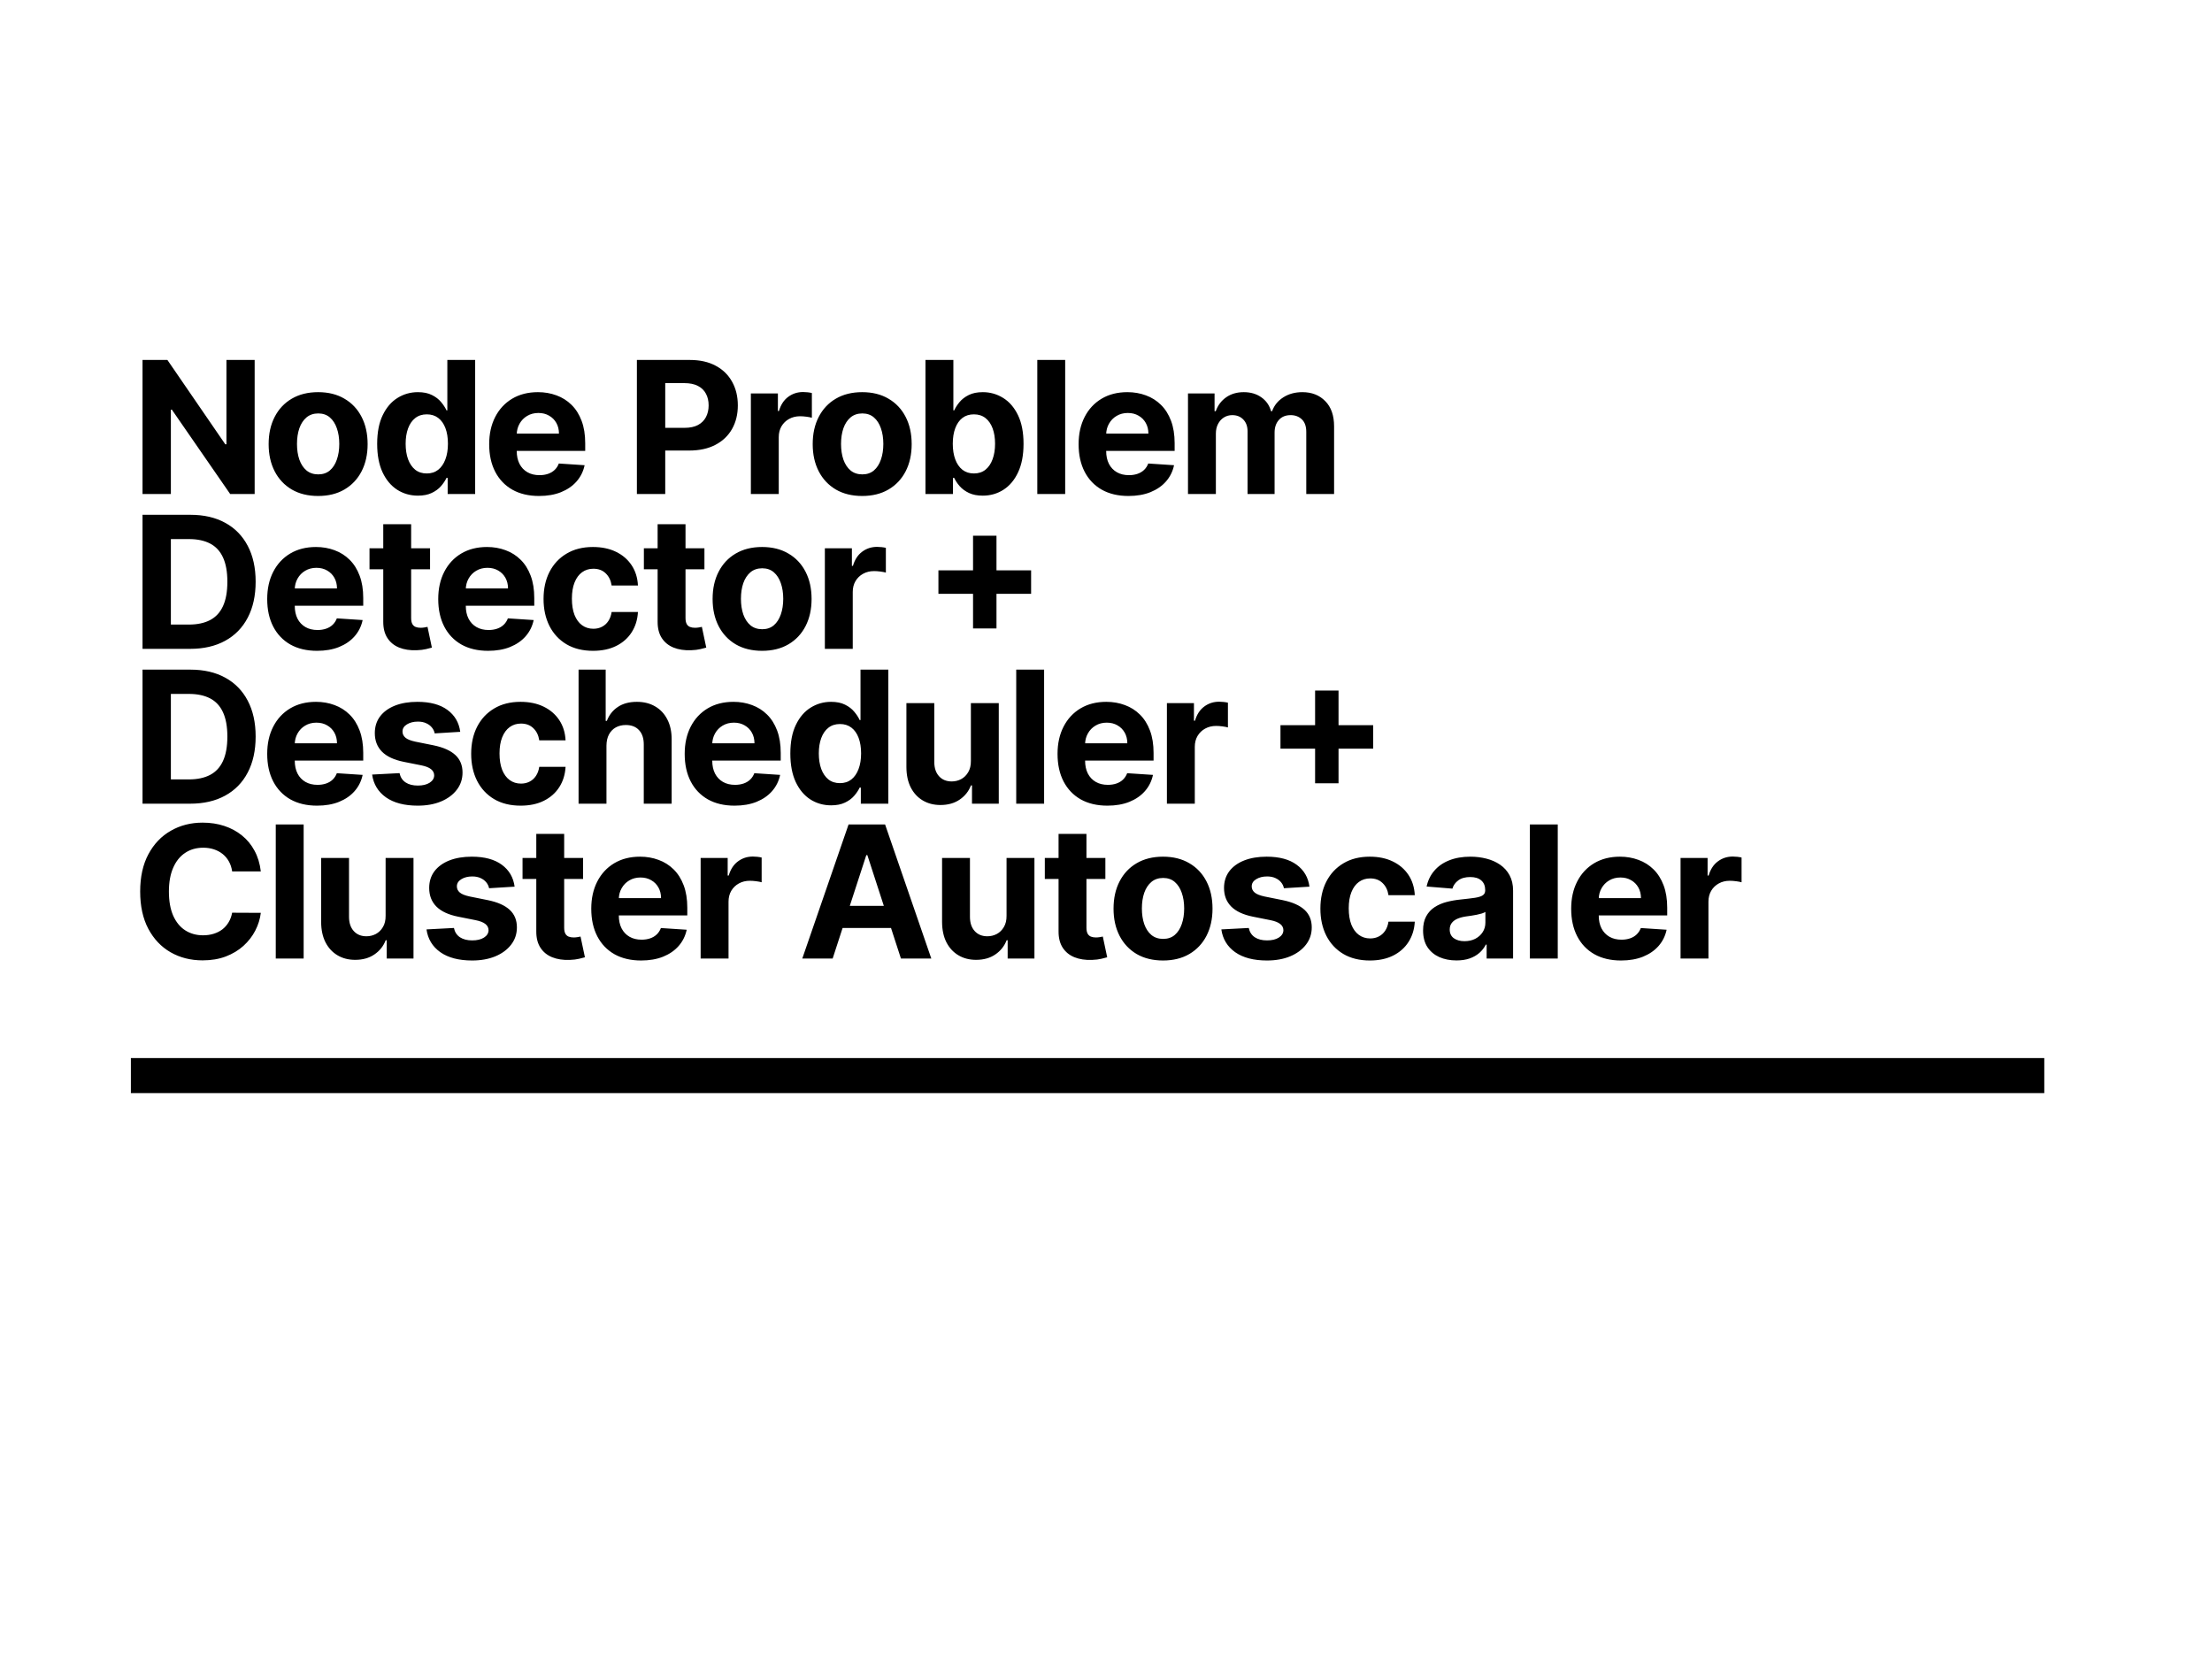 <svg width="1200" height="900" viewBox="0 0 1200 900" fill="none" xmlns="http://www.w3.org/2000/svg">
<rect width="1200" height="900" fill="white"/>
<path d="M138.152 195.273V268H124.871L93.23 222.226H92.697V268H77.321V195.273H90.815L122.207 241.011H122.847V195.273H138.152ZM172.585 269.065C167.069 269.065 162.299 267.893 158.274 265.55C154.273 263.182 151.184 259.892 149.006 255.678C146.828 251.44 145.739 246.527 145.739 240.94C145.739 235.306 146.828 230.382 149.006 226.168C151.184 221.93 154.273 218.639 158.274 216.295C162.299 213.928 167.069 212.744 172.585 212.744C178.101 212.744 182.86 213.928 186.861 216.295C190.886 218.639 193.987 221.93 196.165 226.168C198.343 230.382 199.432 235.306 199.432 240.94C199.432 246.527 198.343 251.44 196.165 255.678C193.987 259.892 190.886 263.182 186.861 265.55C182.86 267.893 178.101 269.065 172.585 269.065ZM172.656 257.347C175.166 257.347 177.261 256.636 178.942 255.216C180.623 253.772 181.889 251.807 182.742 249.321C183.618 246.835 184.056 244.006 184.056 240.834C184.056 237.661 183.618 234.832 182.742 232.347C181.889 229.861 180.623 227.896 178.942 226.452C177.261 225.008 175.166 224.286 172.656 224.286C170.123 224.286 167.993 225.008 166.264 226.452C164.56 227.896 163.27 229.861 162.394 232.347C161.541 234.832 161.115 237.661 161.115 240.834C161.115 244.006 161.541 246.835 162.394 249.321C163.27 251.807 164.56 253.772 166.264 255.216C167.993 256.636 170.123 257.347 172.656 257.347ZM226.736 268.888C222.594 268.888 218.841 267.822 215.479 265.692C212.141 263.537 209.49 260.377 207.525 256.21C205.584 252.02 204.613 246.883 204.613 240.798C204.613 234.548 205.619 229.352 207.631 225.209C209.644 221.042 212.319 217.929 215.657 215.869C219.019 213.786 222.7 212.744 226.701 212.744C229.755 212.744 232.3 213.265 234.336 214.307C236.396 215.325 238.053 216.603 239.308 218.142C240.586 219.657 241.557 221.149 242.219 222.616H242.681V195.273H257.773V268H242.859V259.264H242.219C241.509 260.779 240.503 262.283 239.201 263.774C237.923 265.242 236.254 266.461 234.194 267.432C232.158 268.402 229.672 268.888 226.736 268.888ZM231.531 256.849C233.969 256.849 236.029 256.187 237.71 254.861C239.414 253.511 240.716 251.629 241.616 249.214C242.539 246.8 243.001 243.971 243.001 240.727C243.001 237.484 242.551 234.667 241.651 232.276C240.752 229.884 239.45 228.038 237.745 226.736C236.04 225.434 233.969 224.783 231.531 224.783C229.045 224.783 226.95 225.457 225.245 226.807C223.54 228.156 222.25 230.027 221.374 232.418C220.498 234.809 220.06 237.579 220.06 240.727C220.06 243.9 220.498 246.705 221.374 249.143C222.274 251.558 223.564 253.452 225.245 254.825C226.95 256.175 229.045 256.849 231.531 256.849ZM292.438 269.065C286.827 269.065 281.997 267.929 277.949 265.656C273.924 263.36 270.823 260.116 268.645 255.926C266.467 251.712 265.378 246.729 265.378 240.976C265.378 235.365 266.467 230.441 268.645 226.203C270.823 221.965 273.889 218.663 277.842 216.295C281.82 213.928 286.484 212.744 291.834 212.744C295.432 212.744 298.782 213.324 301.884 214.484C305.009 215.621 307.731 217.337 310.051 219.634C312.395 221.93 314.218 224.818 315.52 228.298C316.822 231.755 317.473 235.803 317.473 240.443V244.598H271.415V235.223H303.233C303.233 233.045 302.76 231.116 301.813 229.435C300.866 227.754 299.552 226.44 297.871 225.493C296.214 224.522 294.284 224.037 292.083 224.037C289.786 224.037 287.75 224.57 285.975 225.635C284.223 226.677 282.85 228.085 281.855 229.861C280.861 231.613 280.352 233.566 280.328 235.72V244.634C280.328 247.332 280.825 249.664 281.82 251.629C282.838 253.594 284.27 255.109 286.117 256.175C287.963 257.24 290.153 257.773 292.686 257.773C294.367 257.773 295.906 257.536 297.303 257.062C298.699 256.589 299.895 255.879 300.889 254.932C301.884 253.985 302.641 252.825 303.162 251.452L317.154 252.375C316.443 255.737 314.987 258.672 312.786 261.182C310.608 263.668 307.79 265.609 304.334 267.006C300.901 268.379 296.936 269.065 292.438 269.065ZM345.511 268V195.273H374.204C379.72 195.273 384.419 196.326 388.302 198.433C392.185 200.517 395.144 203.417 397.18 207.134C399.239 210.827 400.269 215.088 400.269 219.918C400.269 224.747 399.228 229.009 397.144 232.702C395.061 236.395 392.043 239.271 388.089 241.331C384.159 243.391 379.4 244.42 373.813 244.42H355.525V232.098H371.328C374.287 232.098 376.725 231.589 378.643 230.571C380.584 229.529 382.028 228.097 382.975 226.274C383.946 224.428 384.431 222.309 384.431 219.918C384.431 217.503 383.946 215.396 382.975 213.597C382.028 211.774 380.584 210.365 378.643 209.371C376.702 208.353 374.239 207.844 371.257 207.844H360.887V268H345.511ZM407.341 268V213.455H422.007V222.972H422.576C423.57 219.586 425.239 217.029 427.583 215.301C429.926 213.549 432.625 212.673 435.679 212.673C436.437 212.673 437.254 212.721 438.13 212.815C439.006 212.91 439.775 213.04 440.438 213.206V226.629C439.728 226.416 438.745 226.227 437.49 226.061C436.236 225.895 435.087 225.812 434.046 225.812C431.82 225.812 429.832 226.298 428.08 227.268C426.352 228.215 424.979 229.541 423.961 231.246C422.966 232.95 422.469 234.915 422.469 237.141V268H407.341ZM467.733 269.065C462.217 269.065 457.447 267.893 453.422 265.55C449.421 263.182 446.332 259.892 444.154 255.678C441.976 251.44 440.887 246.527 440.887 240.94C440.887 235.306 441.976 230.382 444.154 226.168C446.332 221.93 449.421 218.639 453.422 216.295C457.447 213.928 462.217 212.744 467.733 212.744C473.25 212.744 478.008 213.928 482.009 216.295C486.034 218.639 489.135 221.93 491.313 226.168C493.491 230.382 494.58 235.306 494.58 240.94C494.58 246.527 493.491 251.44 491.313 255.678C489.135 259.892 486.034 263.182 482.009 265.55C478.008 267.893 473.25 269.065 467.733 269.065ZM467.804 257.347C470.314 257.347 472.409 256.636 474.09 255.216C475.771 253.772 477.037 251.807 477.89 249.321C478.766 246.835 479.204 244.006 479.204 240.834C479.204 237.661 478.766 234.832 477.89 232.347C477.037 229.861 475.771 227.896 474.09 226.452C472.409 225.008 470.314 224.286 467.804 224.286C465.271 224.286 463.141 225.008 461.412 226.452C459.708 227.896 458.418 229.861 457.542 232.347C456.689 234.832 456.263 237.661 456.263 240.834C456.263 244.006 456.689 246.835 457.542 249.321C458.418 251.807 459.708 253.772 461.412 255.216C463.141 256.636 465.271 257.347 467.804 257.347ZM502.069 268V195.273H517.197V222.616H517.659C518.322 221.149 519.28 219.657 520.535 218.142C521.813 216.603 523.471 215.325 525.507 214.307C527.566 213.265 530.123 212.744 533.177 212.744C537.154 212.744 540.824 213.786 544.186 215.869C547.547 217.929 550.234 221.042 552.247 225.209C554.259 229.352 555.265 234.548 555.265 240.798C555.265 246.883 554.283 252.02 552.318 256.21C550.376 260.377 547.725 263.537 544.363 265.692C541.025 267.822 537.285 268.888 533.142 268.888C530.206 268.888 527.708 268.402 525.649 267.432C523.613 266.461 521.944 265.242 520.642 263.774C519.34 262.283 518.345 260.779 517.659 259.264H516.984V268H502.069ZM516.877 240.727C516.877 243.971 517.327 246.8 518.227 249.214C519.126 251.629 520.429 253.511 522.133 254.861C523.838 256.187 525.909 256.849 528.348 256.849C530.81 256.849 532.893 256.175 534.598 254.825C536.302 253.452 537.592 251.558 538.468 249.143C539.368 246.705 539.818 243.9 539.818 240.727C539.818 237.579 539.38 234.809 538.504 232.418C537.628 230.027 536.338 228.156 534.633 226.807C532.929 225.457 530.833 224.783 528.348 224.783C525.885 224.783 523.802 225.434 522.098 226.736C520.417 228.038 519.126 229.884 518.227 232.276C517.327 234.667 516.877 237.484 516.877 240.727ZM577.856 195.273V268H562.728V195.273H577.856ZM612.2 269.065C606.589 269.065 601.76 267.929 597.712 265.656C593.687 263.36 590.586 260.116 588.408 255.926C586.23 251.712 585.141 246.729 585.141 240.976C585.141 235.365 586.23 230.441 588.408 226.203C590.586 221.965 593.651 218.663 597.605 216.295C601.582 213.928 606.246 212.744 611.596 212.744C615.195 212.744 618.545 213.324 621.646 214.484C624.771 215.621 627.494 217.337 629.814 219.634C632.158 221.93 633.98 224.818 635.283 228.298C636.585 231.755 637.236 235.803 637.236 240.443V244.598H591.177V235.223H622.996C622.996 233.045 622.522 231.116 621.575 229.435C620.628 227.754 619.314 226.44 617.633 225.493C615.976 224.522 614.047 224.037 611.845 224.037C609.549 224.037 607.513 224.57 605.737 225.635C603.985 226.677 602.612 228.085 601.618 229.861C600.623 231.613 600.114 233.566 600.091 235.72V244.634C600.091 247.332 600.588 249.664 601.582 251.629C602.6 253.594 604.033 255.109 605.879 256.175C607.726 257.24 609.916 257.773 612.449 257.773C614.13 257.773 615.668 257.536 617.065 257.062C618.462 256.589 619.658 255.879 620.652 254.932C621.646 253.985 622.404 252.825 622.925 251.452L636.916 252.375C636.206 255.737 634.75 258.672 632.548 261.182C630.37 263.668 627.553 265.609 624.096 267.006C620.664 268.379 616.698 269.065 612.2 269.065ZM644.476 268V213.455H658.894V223.078H659.533C660.669 219.882 662.563 217.361 665.215 215.514C667.866 213.668 671.039 212.744 674.732 212.744C678.472 212.744 681.657 213.679 684.285 215.55C686.912 217.396 688.664 219.906 689.54 223.078H690.108C691.221 219.953 693.233 217.455 696.145 215.585C699.081 213.691 702.549 212.744 706.55 212.744C711.64 212.744 715.771 214.366 718.944 217.609C722.14 220.829 723.738 225.398 723.738 231.317V268H708.645V234.3C708.645 231.269 707.84 228.997 706.231 227.482C704.621 225.966 702.608 225.209 700.194 225.209C697.447 225.209 695.305 226.085 693.766 227.837C692.227 229.565 691.458 231.849 691.458 234.69V268H676.792V233.98C676.792 231.305 676.022 229.174 674.483 227.588C672.968 226.002 670.968 225.209 668.482 225.209C666.801 225.209 665.286 225.635 663.936 226.487C662.611 227.316 661.557 228.488 660.776 230.003C659.995 231.494 659.604 233.246 659.604 235.259V268H644.476ZM103.102 352H77.321V279.273H103.315C110.631 279.273 116.928 280.729 122.207 283.641C127.487 286.529 131.547 290.684 134.388 296.105C137.252 301.527 138.685 308.013 138.685 315.565C138.685 323.141 137.252 329.652 134.388 335.097C131.547 340.542 127.463 344.72 122.136 347.632C116.833 350.544 110.489 352 103.102 352ZM92.697 338.825H102.463C107.009 338.825 110.832 338.02 113.933 336.411C117.058 334.777 119.402 332.256 120.964 328.847C122.551 325.414 123.344 320.987 123.344 315.565C123.344 310.191 122.551 305.8 120.964 302.391C119.402 298.982 117.07 296.472 113.969 294.862C110.867 293.252 107.044 292.447 102.499 292.447H92.697V338.825ZM172.017 353.065C166.406 353.065 161.577 351.929 157.529 349.656C153.504 347.36 150.403 344.116 148.225 339.926C146.047 335.712 144.958 330.729 144.958 324.976C144.958 319.365 146.047 314.441 148.225 310.203C150.403 305.965 153.468 302.663 157.422 300.295C161.399 297.928 166.063 296.744 171.414 296.744C175.012 296.744 178.362 297.324 181.463 298.484C184.588 299.621 187.311 301.337 189.631 303.634C191.975 305.93 193.798 308.818 195.1 312.298C196.402 315.755 197.053 319.803 197.053 324.443V328.598H150.994V319.223H182.813C182.813 317.045 182.339 315.116 181.392 313.435C180.445 311.754 179.131 310.44 177.45 309.493C175.793 308.522 173.864 308.037 171.662 308.037C169.366 308.037 167.33 308.57 165.554 309.635C163.802 310.677 162.429 312.085 161.435 313.861C160.441 315.613 159.932 317.566 159.908 319.72V328.634C159.908 331.332 160.405 333.664 161.399 335.629C162.417 337.594 163.85 339.109 165.696 340.175C167.543 341.24 169.733 341.773 172.266 341.773C173.947 341.773 175.485 341.536 176.882 341.062C178.279 340.589 179.475 339.879 180.469 338.932C181.463 337.985 182.221 336.825 182.742 335.452L196.733 336.375C196.023 339.737 194.567 342.672 192.365 345.182C190.187 347.668 187.37 349.609 183.914 351.006C180.481 352.379 176.515 353.065 172.017 353.065ZM233.306 297.455V308.818H200.458V297.455H233.306ZM207.915 284.386H223.043V335.239C223.043 336.635 223.256 337.724 223.683 338.506C224.109 339.263 224.7 339.796 225.458 340.104C226.239 340.411 227.139 340.565 228.157 340.565C228.867 340.565 229.577 340.506 230.288 340.388C230.998 340.246 231.542 340.139 231.921 340.068L234.3 351.325C233.543 351.562 232.477 351.834 231.104 352.142C229.731 352.473 228.062 352.675 226.097 352.746C222.451 352.888 219.255 352.402 216.509 351.29C213.787 350.177 211.668 348.449 210.153 346.105C208.638 343.761 207.892 340.802 207.915 337.227V284.386ZM264.801 353.065C259.19 353.065 254.361 351.929 250.312 349.656C246.288 347.36 243.186 344.116 241.008 339.926C238.83 335.712 237.741 330.729 237.741 324.976C237.741 319.365 238.83 314.441 241.008 310.203C243.186 305.965 246.252 302.663 250.206 300.295C254.183 297.928 258.847 296.744 264.197 296.744C267.796 296.744 271.146 297.324 274.247 298.484C277.372 299.621 280.094 301.337 282.415 303.634C284.758 305.93 286.581 308.818 287.883 312.298C289.185 315.755 289.836 319.803 289.836 324.443V328.598H243.778V319.223H275.596C275.596 317.045 275.123 315.116 274.176 313.435C273.229 311.754 271.915 310.44 270.234 309.493C268.577 308.522 266.648 308.037 264.446 308.037C262.149 308.037 260.113 308.57 258.338 309.635C256.586 310.677 255.213 312.085 254.219 313.861C253.224 315.613 252.715 317.566 252.692 319.72V328.634C252.692 331.332 253.189 333.664 254.183 335.629C255.201 337.594 256.633 339.109 258.48 340.175C260.327 341.24 262.516 341.773 265.05 341.773C266.73 341.773 268.269 341.536 269.666 341.062C271.063 340.589 272.258 339.879 273.253 338.932C274.247 337.985 275.005 336.825 275.525 335.452L289.517 336.375C288.807 339.737 287.351 342.672 285.149 345.182C282.971 347.668 280.154 349.609 276.697 351.006C273.264 352.379 269.299 353.065 264.801 353.065ZM321.722 353.065C316.135 353.065 311.329 351.882 307.304 349.514C303.303 347.123 300.226 343.809 298.071 339.571C295.941 335.333 294.875 330.456 294.875 324.94C294.875 319.353 295.952 314.453 298.107 310.239C300.285 306.001 303.374 302.698 307.375 300.331C311.376 297.94 316.135 296.744 321.651 296.744C326.409 296.744 330.576 297.608 334.151 299.337C337.726 301.065 340.555 303.491 342.638 306.616C344.721 309.741 345.87 313.411 346.083 317.625H331.807C331.405 314.902 330.339 312.713 328.611 311.055C326.907 309.375 324.669 308.534 321.899 308.534C319.556 308.534 317.508 309.173 315.756 310.452C314.028 311.706 312.678 313.541 311.708 315.956C310.737 318.371 310.252 321.295 310.252 324.727C310.252 328.207 310.725 331.167 311.672 333.605C312.643 336.044 314.004 337.902 315.756 339.18C317.508 340.459 319.556 341.098 321.899 341.098C323.628 341.098 325.178 340.743 326.551 340.033C327.948 339.322 329.096 338.293 329.996 336.943C330.919 335.57 331.523 333.925 331.807 332.007H346.083C345.846 336.174 344.71 339.843 342.674 343.016C340.661 346.164 337.88 348.626 334.328 350.402C330.777 352.178 326.575 353.065 321.722 353.065ZM382.15 297.455V308.818H349.302V297.455H382.15ZM356.759 284.386H371.887V335.239C371.887 336.635 372.1 337.724 372.526 338.506C372.952 339.263 373.544 339.796 374.302 340.104C375.083 340.411 375.982 340.565 377 340.565C377.711 340.565 378.421 340.506 379.131 340.388C379.841 340.246 380.386 340.139 380.765 340.068L383.144 351.325C382.386 351.562 381.321 351.834 379.948 352.142C378.575 352.473 376.906 352.675 374.941 352.746C371.295 352.888 368.099 352.402 365.353 351.29C362.63 350.177 360.511 348.449 358.996 346.105C357.481 343.761 356.735 340.802 356.759 337.227V284.386ZM413.431 353.065C407.915 353.065 403.145 351.893 399.12 349.55C395.119 347.182 392.03 343.892 389.852 339.678C387.674 335.44 386.585 330.527 386.585 324.94C386.585 319.306 387.674 314.382 389.852 310.168C392.03 305.93 395.119 302.639 399.12 300.295C403.145 297.928 407.915 296.744 413.431 296.744C418.948 296.744 423.706 297.928 427.707 300.295C431.732 302.639 434.833 305.93 437.011 310.168C439.189 314.382 440.278 319.306 440.278 324.94C440.278 330.527 439.189 335.44 437.011 339.678C434.833 343.892 431.732 347.182 427.707 349.55C423.706 351.893 418.948 353.065 413.431 353.065ZM413.502 341.347C416.012 341.347 418.107 340.636 419.788 339.216C421.469 337.772 422.735 335.807 423.588 333.321C424.464 330.835 424.902 328.006 424.902 324.834C424.902 321.661 424.464 318.832 423.588 316.347C422.735 313.861 421.469 311.896 419.788 310.452C418.107 309.008 416.012 308.286 413.502 308.286C410.969 308.286 408.839 309.008 407.11 310.452C405.406 311.896 404.116 313.861 403.24 316.347C402.387 318.832 401.961 321.661 401.961 324.834C401.961 328.006 402.387 330.835 403.24 333.321C404.116 335.807 405.406 337.772 407.11 339.216C408.839 340.636 410.969 341.347 413.502 341.347ZM447.483 352V297.455H462.149V306.972H462.717C463.712 303.586 465.381 301.029 467.725 299.301C470.068 297.549 472.767 296.673 475.821 296.673C476.579 296.673 477.395 296.721 478.271 296.815C479.147 296.91 479.917 297.04 480.58 297.206V310.629C479.869 310.416 478.887 310.227 477.632 310.061C476.377 309.895 475.229 309.812 474.188 309.812C471.962 309.812 469.974 310.298 468.222 311.268C466.493 312.215 465.12 313.541 464.102 315.246C463.108 316.95 462.611 318.915 462.611 321.141V352H447.483ZM527.873 340.92V290.636H540.586V340.92H527.873ZM509.088 322.135V309.422H559.372V322.135H509.088ZM103.102 436H77.321V363.273H103.315C110.631 363.273 116.928 364.729 122.207 367.641C127.487 370.529 131.547 374.684 134.388 380.105C137.252 385.527 138.685 392.013 138.685 399.565C138.685 407.141 137.252 413.652 134.388 419.097C131.547 424.542 127.463 428.72 122.136 431.632C116.833 434.544 110.489 436 103.102 436ZM92.697 422.825H102.463C107.009 422.825 110.832 422.02 113.933 420.411C117.058 418.777 119.402 416.256 120.964 412.847C122.551 409.414 123.344 404.987 123.344 399.565C123.344 394.191 122.551 389.8 120.964 386.391C119.402 382.982 117.07 380.472 113.969 378.862C110.867 377.252 107.044 376.447 102.499 376.447H92.697V422.825ZM172.017 437.065C166.406 437.065 161.577 435.929 157.529 433.656C153.504 431.36 150.403 428.116 148.225 423.926C146.047 419.712 144.958 414.729 144.958 408.976C144.958 403.365 146.047 398.441 148.225 394.203C150.403 389.965 153.468 386.663 157.422 384.295C161.399 381.928 166.063 380.744 171.414 380.744C175.012 380.744 178.362 381.324 181.463 382.484C184.588 383.621 187.311 385.337 189.631 387.634C191.975 389.93 193.798 392.818 195.1 396.298C196.402 399.755 197.053 403.803 197.053 408.443V412.598H150.994V403.223H182.813C182.813 401.045 182.339 399.116 181.392 397.435C180.445 395.754 179.131 394.44 177.45 393.493C175.793 392.522 173.864 392.037 171.662 392.037C169.366 392.037 167.33 392.57 165.554 393.635C163.802 394.677 162.429 396.085 161.435 397.861C160.441 399.613 159.932 401.566 159.908 403.72V412.634C159.908 415.332 160.405 417.664 161.399 419.629C162.417 421.594 163.85 423.109 165.696 424.175C167.543 425.24 169.733 425.773 172.266 425.773C173.947 425.773 175.485 425.536 176.882 425.062C178.279 424.589 179.475 423.879 180.469 422.932C181.463 421.985 182.221 420.825 182.742 419.452L196.733 420.375C196.023 423.737 194.567 426.672 192.365 429.182C190.187 431.668 187.37 433.609 183.914 435.006C180.481 436.379 176.515 437.065 172.017 437.065ZM249.677 397.009L235.827 397.861C235.591 396.677 235.082 395.612 234.3 394.665C233.519 393.694 232.489 392.925 231.211 392.357C229.956 391.765 228.453 391.469 226.701 391.469C224.357 391.469 222.38 391.966 220.771 392.96C219.161 393.931 218.356 395.233 218.356 396.866C218.356 398.169 218.877 399.269 219.918 400.169C220.96 401.069 222.747 401.791 225.281 402.335L235.153 404.324C240.456 405.413 244.409 407.165 247.013 409.58C249.618 411.994 250.92 415.167 250.92 419.097C250.92 422.671 249.866 425.808 247.759 428.507C245.676 431.206 242.811 433.313 239.165 434.828C235.543 436.32 231.365 437.065 226.63 437.065C219.409 437.065 213.656 435.562 209.371 432.555C205.11 429.525 202.612 425.406 201.879 420.197L216.758 419.416C217.208 421.618 218.297 423.299 220.025 424.459C221.753 425.595 223.967 426.163 226.665 426.163C229.317 426.163 231.448 425.654 233.058 424.636C234.691 423.595 235.52 422.257 235.543 420.624C235.52 419.25 234.94 418.126 233.803 417.25C232.667 416.35 230.915 415.664 228.548 415.19L219.102 413.308C213.775 412.243 209.809 410.396 207.205 407.768C204.625 405.141 203.334 401.791 203.334 397.719C203.334 394.215 204.281 391.196 206.175 388.663C208.093 386.13 210.78 384.177 214.236 382.804C217.717 381.431 221.789 380.744 226.452 380.744C233.342 380.744 238.763 382.2 242.717 385.112C246.694 388.024 249.014 391.99 249.677 397.009ZM282.459 437.065C276.872 437.065 272.066 435.882 268.041 433.514C264.04 431.123 260.963 427.809 258.808 423.571C256.678 419.333 255.612 414.456 255.612 408.94C255.612 403.353 256.69 398.453 258.844 394.239C261.022 390.001 264.111 386.698 268.112 384.331C272.113 381.94 276.872 380.744 282.388 380.744C287.146 380.744 291.313 381.608 294.888 383.337C298.463 385.065 301.292 387.491 303.375 390.616C305.458 393.741 306.607 397.411 306.82 401.625H292.544C292.142 398.902 291.076 396.713 289.348 395.055C287.644 393.375 285.406 392.534 282.637 392.534C280.293 392.534 278.245 393.173 276.493 394.452C274.765 395.706 273.415 397.541 272.445 399.956C271.474 402.371 270.989 405.295 270.989 408.727C270.989 412.207 271.462 415.167 272.409 417.605C273.38 420.044 274.741 421.902 276.493 423.18C278.245 424.459 280.293 425.098 282.637 425.098C284.365 425.098 285.915 424.743 287.289 424.033C288.685 423.322 289.833 422.293 290.733 420.943C291.656 419.57 292.26 417.925 292.544 416.007H306.82C306.583 420.174 305.447 423.843 303.411 427.016C301.398 430.164 298.617 432.626 295.065 434.402C291.514 436.178 287.312 437.065 282.459 437.065ZM329.002 404.466V436H313.874V363.273H328.576V391.078H329.215C330.446 387.858 332.434 385.337 335.181 383.514C337.927 381.668 341.372 380.744 345.515 380.744C349.302 380.744 352.605 381.573 355.422 383.23C358.263 384.864 360.465 387.219 362.027 390.297C363.613 393.351 364.395 397.009 364.371 401.27V436H349.243V403.969C349.267 400.607 348.415 397.991 346.686 396.121C344.982 394.25 342.591 393.315 339.513 393.315C337.453 393.315 335.631 393.753 334.044 394.629C332.482 395.505 331.251 396.784 330.351 398.464C329.475 400.122 329.025 402.122 329.002 404.466ZM398.503 437.065C392.892 437.065 388.062 435.929 384.014 433.656C379.989 431.36 376.888 428.116 374.71 423.926C372.532 419.712 371.443 414.729 371.443 408.976C371.443 403.365 372.532 398.441 374.71 394.203C376.888 389.965 379.954 386.663 383.907 384.295C387.885 381.928 392.549 380.744 397.899 380.744C401.497 380.744 404.847 381.324 407.949 382.484C411.074 383.621 413.796 385.337 416.116 387.634C418.46 389.93 420.283 392.818 421.585 396.298C422.887 399.755 423.538 403.803 423.538 408.443V412.598H377.48V403.223H409.298C409.298 401.045 408.825 399.116 407.878 397.435C406.931 395.754 405.617 394.44 403.936 393.493C402.279 392.522 400.349 392.037 398.148 392.037C395.851 392.037 393.815 392.57 392.04 393.635C390.288 394.677 388.915 396.085 387.92 397.861C386.926 399.613 386.417 401.566 386.393 403.72V412.634C386.393 415.332 386.89 417.664 387.885 419.629C388.903 421.594 390.335 423.109 392.182 424.175C394.028 425.24 396.218 425.773 398.751 425.773C400.432 425.773 401.971 425.536 403.368 425.062C404.764 424.589 405.96 423.879 406.954 422.932C407.949 421.985 408.706 420.825 409.227 419.452L423.219 420.375C422.508 423.737 421.052 426.672 418.851 429.182C416.673 431.668 413.855 433.609 410.399 435.006C406.966 436.379 403.001 437.065 398.503 437.065ZM450.878 436.888C446.735 436.888 442.983 435.822 439.621 433.692C436.283 431.537 433.631 428.377 431.667 424.21C429.725 420.02 428.755 414.883 428.755 408.798C428.755 402.548 429.761 397.352 431.773 393.209C433.785 389.042 436.461 385.929 439.799 383.869C443.16 381.786 446.842 380.744 450.843 380.744C453.897 380.744 456.442 381.265 458.478 382.307C460.537 383.325 462.194 384.603 463.449 386.142C464.728 387.657 465.698 389.149 466.361 390.616H466.823V363.273H481.915V436H467V427.264H466.361C465.651 428.779 464.645 430.283 463.343 431.774C462.064 433.242 460.395 434.461 458.336 435.432C456.3 436.402 453.814 436.888 450.878 436.888ZM455.672 424.849C458.111 424.849 460.17 424.187 461.851 422.861C463.556 421.511 464.858 419.629 465.757 417.214C466.681 414.8 467.142 411.971 467.142 408.727C467.142 405.484 466.693 402.667 465.793 400.276C464.893 397.884 463.591 396.038 461.887 394.736C460.182 393.434 458.111 392.783 455.672 392.783C453.186 392.783 451.091 393.457 449.387 394.807C447.682 396.156 446.392 398.027 445.516 400.418C444.64 402.809 444.202 405.579 444.202 408.727C444.202 411.9 444.64 414.705 445.516 417.143C446.416 419.558 447.706 421.452 449.387 422.825C451.091 424.175 453.186 424.849 455.672 424.849ZM526.7 412.776V381.455H541.828V436H527.304V426.092H526.736C525.504 429.288 523.457 431.857 520.592 433.798C517.751 435.74 514.283 436.71 510.187 436.71C506.541 436.71 503.334 435.882 500.564 434.224C497.794 432.567 495.628 430.212 494.065 427.158C492.526 424.104 491.745 420.446 491.721 416.185V381.455H506.849V413.486C506.873 416.705 507.737 419.25 509.442 421.121C511.146 422.991 513.431 423.926 516.295 423.926C518.118 423.926 519.823 423.512 521.409 422.683C522.995 421.831 524.273 420.576 525.244 418.919C526.238 417.262 526.724 415.214 526.7 412.776ZM566.425 363.273V436H551.297V363.273H566.425ZM600.769 437.065C595.158 437.065 590.329 435.929 586.281 433.656C582.256 431.36 579.155 428.116 576.977 423.926C574.799 419.712 573.71 414.729 573.71 408.976C573.71 403.365 574.799 398.441 576.977 394.203C579.155 389.965 582.221 386.663 586.174 384.295C590.151 381.928 594.815 380.744 600.166 380.744C603.764 380.744 607.114 381.324 610.215 382.484C613.34 383.621 616.063 385.337 618.383 387.634C620.727 389.93 622.55 392.818 623.852 396.298C625.154 399.755 625.805 403.803 625.805 408.443V412.598H579.747V403.223H611.565C611.565 401.045 611.091 399.116 610.144 397.435C609.197 395.754 607.883 394.44 606.203 393.493C604.545 392.522 602.616 392.037 600.414 392.037C598.118 392.037 596.082 392.57 594.306 393.635C592.554 394.677 591.181 396.085 590.187 397.861C589.193 399.613 588.684 401.566 588.66 403.72V412.634C588.66 415.332 589.157 417.664 590.151 419.629C591.169 421.594 592.602 423.109 594.448 424.175C596.295 425.24 598.485 425.773 601.018 425.773C602.699 425.773 604.238 425.536 605.634 425.062C607.031 424.589 608.227 423.879 609.221 422.932C610.215 421.985 610.973 420.825 611.494 419.452L625.485 420.375C624.775 423.737 623.319 426.672 621.117 429.182C618.939 431.668 616.122 433.609 612.666 435.006C609.233 436.379 605.267 437.065 600.769 437.065ZM633.045 436V381.455H647.712V390.972H648.28C649.274 387.586 650.943 385.029 653.287 383.301C655.631 381.549 658.329 380.673 661.383 380.673C662.141 380.673 662.958 380.721 663.834 380.815C664.71 380.91 665.479 381.04 666.142 381.206V394.629C665.432 394.416 664.449 394.227 663.195 394.061C661.94 393.895 660.792 393.812 659.75 393.812C657.525 393.812 655.536 394.298 653.784 395.268C652.056 396.215 650.683 397.541 649.665 399.246C648.67 400.95 648.173 402.915 648.173 405.141V436H633.045ZM713.436 424.92V374.636H726.149V424.92H713.436ZM694.65 406.135V393.422H744.934V406.135H694.65ZM141.49 472.734H125.936C125.652 470.722 125.072 468.935 124.196 467.372C123.32 465.786 122.196 464.437 120.822 463.324C119.449 462.211 117.863 461.359 116.064 460.767C114.288 460.175 112.359 459.879 110.276 459.879C106.511 459.879 103.232 460.814 100.439 462.685C97.645 464.531 95.479 467.23 93.94 470.781C92.401 474.309 91.632 478.594 91.632 483.636C91.632 488.821 92.401 493.177 93.94 496.705C95.503 500.232 97.681 502.895 100.474 504.695C103.268 506.494 106.5 507.393 110.169 507.393C112.229 507.393 114.134 507.121 115.886 506.577C117.662 506.032 119.236 505.239 120.609 504.197C121.982 503.132 123.119 501.842 124.018 500.327C124.942 498.812 125.581 497.083 125.936 495.142L141.49 495.213C141.088 498.551 140.081 501.771 138.472 504.872C136.885 507.95 134.743 510.708 132.044 513.146C129.369 515.561 126.173 517.479 122.456 518.899C118.763 520.296 114.584 520.994 109.92 520.994C103.434 520.994 97.633 519.527 92.52 516.591C87.43 513.655 83.405 509.406 80.446 503.842C77.51 498.279 76.043 491.544 76.043 483.636C76.043 475.705 77.534 468.958 80.517 463.395C83.5 457.831 87.548 453.594 92.662 450.682C97.776 447.746 103.528 446.278 109.92 446.278C114.134 446.278 118.041 446.87 121.639 448.054C125.261 449.238 128.469 450.966 131.263 453.239C134.056 455.488 136.329 458.246 138.081 461.513C139.857 464.78 140.993 468.52 141.49 472.734ZM164.729 447.273V520H149.601V447.273H164.729ZM209.194 496.776V465.455H224.322V520H209.798V510.092H209.229C207.998 513.288 205.951 515.857 203.086 517.798C200.245 519.74 196.777 520.71 192.681 520.71C189.035 520.71 185.827 519.882 183.058 518.224C180.288 516.567 178.121 514.212 176.559 511.158C175.02 508.104 174.239 504.446 174.215 500.185V465.455H189.343V497.486C189.367 500.705 190.231 503.25 191.935 505.121C193.64 506.991 195.924 507.926 198.789 507.926C200.612 507.926 202.317 507.512 203.903 506.683C205.489 505.831 206.767 504.576 207.738 502.919C208.732 501.262 209.218 499.214 209.194 496.776ZM279.174 481.009L265.325 481.861C265.088 480.677 264.579 479.612 263.798 478.665C263.016 477.694 261.987 476.925 260.708 476.357C259.454 475.765 257.95 475.469 256.198 475.469C253.855 475.469 251.878 475.966 250.268 476.96C248.658 477.931 247.853 479.233 247.853 480.866C247.853 482.169 248.374 483.269 249.416 484.169C250.457 485.069 252.245 485.791 254.778 486.335L264.65 488.324C269.953 489.413 273.907 491.165 276.511 493.58C279.115 495.994 280.417 499.167 280.417 503.097C280.417 506.671 279.364 509.808 277.257 512.507C275.173 515.206 272.309 517.313 268.663 518.828C265.041 520.32 260.862 521.065 256.127 521.065C248.907 521.065 243.154 519.562 238.869 516.555C234.607 513.525 232.11 509.406 231.376 504.197L246.255 503.416C246.705 505.618 247.794 507.299 249.522 508.459C251.25 509.595 253.464 510.163 256.163 510.163C258.814 510.163 260.945 509.654 262.555 508.636C264.188 507.595 265.017 506.257 265.041 504.624C265.017 503.25 264.437 502.126 263.301 501.25C262.164 500.35 260.412 499.664 258.045 499.19L248.599 497.308C243.272 496.243 239.307 494.396 236.703 491.768C234.122 489.141 232.832 485.791 232.832 481.719C232.832 478.215 233.779 475.196 235.673 472.663C237.59 470.13 240.277 468.177 243.734 466.804C247.214 465.431 251.286 464.744 255.95 464.744C262.839 464.744 268.26 466.2 272.214 469.112C276.191 472.024 278.511 475.99 279.174 481.009ZM316.324 465.455V476.818H283.476V465.455H316.324ZM290.934 452.386H306.061V503.239C306.061 504.635 306.274 505.724 306.701 506.506C307.127 507.263 307.719 507.796 308.476 508.104C309.257 508.411 310.157 508.565 311.175 508.565C311.885 508.565 312.595 508.506 313.306 508.388C314.016 508.246 314.56 508.139 314.939 508.068L317.318 519.325C316.561 519.562 315.496 519.834 314.122 520.142C312.749 520.473 311.08 520.675 309.115 520.746C305.47 520.888 302.274 520.402 299.527 519.29C296.805 518.177 294.686 516.449 293.171 514.105C291.656 511.761 290.91 508.802 290.934 505.227V452.386ZM347.819 521.065C342.208 521.065 337.379 519.929 333.33 517.656C329.306 515.36 326.204 512.116 324.026 507.926C321.848 503.712 320.759 498.729 320.759 492.976C320.759 487.365 321.848 482.441 324.026 478.203C326.204 473.965 329.27 470.663 333.224 468.295C337.201 465.928 341.865 464.744 347.215 464.744C350.814 464.744 354.164 465.324 357.265 466.484C360.39 467.621 363.113 469.337 365.433 471.634C367.776 473.93 369.599 476.818 370.901 480.298C372.203 483.755 372.855 487.803 372.855 492.443V496.598H326.796V487.223H358.614C358.614 485.045 358.141 483.116 357.194 481.435C356.247 479.754 354.933 478.44 353.252 477.493C351.595 476.522 349.666 476.037 347.464 476.037C345.168 476.037 343.132 476.57 341.356 477.635C339.604 478.677 338.231 480.085 337.237 481.861C336.242 483.613 335.733 485.566 335.71 487.72V496.634C335.71 499.332 336.207 501.664 337.201 503.629C338.219 505.594 339.651 507.109 341.498 508.175C343.345 509.24 345.534 509.773 348.068 509.773C349.748 509.773 351.287 509.536 352.684 509.062C354.081 508.589 355.276 507.879 356.271 506.932C357.265 505.985 358.023 504.825 358.543 503.452L372.535 504.375C371.825 507.737 370.369 510.672 368.167 513.182C365.989 515.668 363.172 517.609 359.715 519.006C356.283 520.379 352.317 521.065 347.819 521.065ZM380.095 520V465.455H394.761V474.972H395.33C396.324 471.586 397.993 469.029 400.337 467.301C402.68 465.549 405.379 464.673 408.433 464.673C409.191 464.673 410.008 464.721 410.883 464.815C411.759 464.91 412.529 465.04 413.192 465.206V478.629C412.481 478.416 411.499 478.227 410.244 478.061C408.99 477.895 407.841 477.812 406.8 477.812C404.574 477.812 402.586 478.298 400.834 479.268C399.106 480.215 397.732 481.541 396.714 483.246C395.72 484.95 395.223 486.915 395.223 489.141V520H380.095ZM451.714 520H435.237L460.343 447.273H480.159L505.23 520H488.752L470.535 463.892H469.967L451.714 520ZM450.684 491.413H489.605V503.416H450.684V491.413ZM546.046 496.776V465.455H561.174V520H546.65V510.092H546.082C544.851 513.288 542.803 515.857 539.938 517.798C537.097 519.74 533.629 520.71 529.533 520.71C525.888 520.71 522.68 519.882 519.91 518.224C517.14 516.567 514.974 514.212 513.411 511.158C511.872 508.104 511.091 504.446 511.068 500.185V465.455H526.195V497.486C526.219 500.705 527.083 503.25 528.788 505.121C530.492 506.991 532.777 507.926 535.641 507.926C537.464 507.926 539.169 507.512 540.755 506.683C542.341 505.831 543.62 504.576 544.59 502.919C545.585 501.262 546.07 499.214 546.046 496.776ZM599.656 465.455V476.818H566.808V465.455H599.656ZM574.265 452.386H589.393V503.239C589.393 504.635 589.606 505.724 590.032 506.506C590.458 507.263 591.05 507.796 591.808 508.104C592.589 508.411 593.489 508.565 594.507 508.565C595.217 508.565 595.927 508.506 596.637 508.388C597.348 508.246 597.892 508.139 598.271 508.068L600.65 519.325C599.893 519.562 598.827 519.834 597.454 520.142C596.081 520.473 594.412 520.675 592.447 520.746C588.801 520.888 585.605 520.402 582.859 519.29C580.136 518.177 578.018 516.449 576.502 514.105C574.987 511.761 574.241 508.802 574.265 505.227V452.386ZM630.938 521.065C625.421 521.065 620.651 519.893 616.626 517.55C612.626 515.182 609.536 511.892 607.358 507.678C605.18 503.44 604.091 498.527 604.091 492.94C604.091 487.306 605.18 482.382 607.358 478.168C609.536 473.93 612.626 470.639 616.626 468.295C620.651 465.928 625.421 464.744 630.938 464.744C636.454 464.744 641.212 465.928 645.213 468.295C649.238 470.639 652.339 473.93 654.517 478.168C656.695 482.382 657.784 487.306 657.784 492.94C657.784 498.527 656.695 503.44 654.517 507.678C652.339 511.892 649.238 515.182 645.213 517.55C641.212 519.893 636.454 521.065 630.938 521.065ZM631.009 509.347C633.518 509.347 635.613 508.636 637.294 507.216C638.975 505.772 640.242 503.807 641.094 501.321C641.97 498.835 642.408 496.006 642.408 492.834C642.408 489.661 641.97 486.832 641.094 484.347C640.242 481.861 638.975 479.896 637.294 478.452C635.613 477.008 633.518 476.286 631.009 476.286C628.475 476.286 626.345 477.008 624.617 478.452C622.912 479.896 621.622 481.861 620.746 484.347C619.894 486.832 619.467 489.661 619.467 492.834C619.467 496.006 619.894 498.835 620.746 501.321C621.622 503.807 622.912 505.772 624.617 507.216C626.345 508.636 628.475 509.347 631.009 509.347ZM710.373 481.009L696.523 481.861C696.287 480.677 695.778 479.612 694.996 478.665C694.215 477.694 693.185 476.925 691.907 476.357C690.652 475.765 689.149 475.469 687.397 475.469C685.053 475.469 683.076 475.966 681.467 476.96C679.857 477.931 679.052 479.233 679.052 480.866C679.052 482.169 679.573 483.269 680.614 484.169C681.656 485.069 683.443 485.791 685.976 486.335L695.849 488.324C701.152 489.413 705.105 491.165 707.709 493.58C710.314 495.994 711.616 499.167 711.616 503.097C711.616 506.671 710.562 509.808 708.455 512.507C706.372 515.206 703.507 517.313 699.861 518.828C696.239 520.32 692.061 521.065 687.326 521.065C680.105 521.065 674.352 519.562 670.067 516.555C665.806 513.525 663.308 509.406 662.574 504.197L677.454 503.416C677.904 505.618 678.993 507.299 680.721 508.459C682.449 509.595 684.663 510.163 687.361 510.163C690.013 510.163 692.144 509.654 693.753 508.636C695.387 507.595 696.216 506.257 696.239 504.624C696.216 503.25 695.636 502.126 694.499 501.25C693.363 500.35 691.611 499.664 689.244 499.19L679.798 497.308C674.471 496.243 670.505 494.396 667.901 491.768C665.321 489.141 664.03 485.791 664.03 481.719C664.03 478.215 664.977 475.196 666.871 472.663C668.789 470.13 671.476 468.177 674.932 466.804C678.413 465.431 682.485 464.744 687.148 464.744C694.038 464.744 699.459 466.2 703.413 469.112C707.39 472.024 709.71 475.99 710.373 481.009ZM743.155 521.065C737.568 521.065 732.762 519.882 728.737 517.514C724.736 515.123 721.659 511.809 719.504 507.571C717.374 503.333 716.308 498.456 716.308 492.94C716.308 487.353 717.385 482.453 719.54 478.239C721.718 474.001 724.807 470.698 728.808 468.331C732.809 465.94 737.568 464.744 743.084 464.744C747.842 464.744 752.009 465.608 755.584 467.337C759.159 469.065 761.988 471.491 764.071 474.616C766.154 477.741 767.303 481.411 767.516 485.625H753.24C752.838 482.902 751.772 480.713 750.044 479.055C748.34 477.375 746.102 476.534 743.332 476.534C740.989 476.534 738.941 477.173 737.189 478.452C735.461 479.706 734.111 481.541 733.141 483.956C732.17 486.371 731.685 489.295 731.685 492.727C731.685 496.207 732.158 499.167 733.105 501.605C734.076 504.044 735.437 505.902 737.189 507.18C738.941 508.459 740.989 509.098 743.332 509.098C745.061 509.098 746.611 508.743 747.984 508.033C749.381 507.322 750.529 506.293 751.429 504.943C752.352 503.57 752.956 501.925 753.24 500.007H767.516C767.279 504.174 766.143 507.843 764.107 511.016C762.094 514.164 759.313 516.626 755.761 518.402C752.21 520.178 748.008 521.065 743.155 521.065ZM790.124 521.03C786.644 521.03 783.542 520.426 780.82 519.219C778.097 517.988 775.943 516.177 774.357 513.786C772.794 511.371 772.013 508.364 772.013 504.766C772.013 501.735 772.569 499.19 773.682 497.131C774.795 495.071 776.31 493.414 778.228 492.159C780.145 490.904 782.323 489.957 784.762 489.318C787.224 488.679 789.804 488.229 792.503 487.969C795.675 487.637 798.232 487.33 800.174 487.045C802.115 486.738 803.523 486.288 804.399 485.696C805.275 485.104 805.713 484.228 805.713 483.068V482.855C805.713 480.606 805.003 478.866 803.583 477.635C802.186 476.404 800.197 475.788 797.617 475.788C794.894 475.788 792.728 476.392 791.118 477.599C789.508 478.783 788.443 480.275 787.922 482.074L773.931 480.938C774.641 477.623 776.038 474.759 778.121 472.344C780.204 469.905 782.891 468.035 786.182 466.733C789.496 465.407 793.332 464.744 797.688 464.744C800.718 464.744 803.618 465.099 806.388 465.81C809.182 466.52 811.656 467.621 813.81 469.112C815.988 470.604 817.704 472.521 818.959 474.865C820.214 477.185 820.841 479.967 820.841 483.21V520H806.495V512.436H806.068C805.192 514.141 804.021 515.644 802.553 516.946C801.085 518.224 799.321 519.231 797.262 519.964C795.202 520.675 792.823 521.03 790.124 521.03ZM794.456 510.589C796.682 510.589 798.647 510.152 800.351 509.276C802.056 508.376 803.393 507.169 804.364 505.653C805.335 504.138 805.82 502.422 805.82 500.504V494.716C805.346 495.024 804.695 495.308 803.867 495.568C803.062 495.805 802.15 496.03 801.132 496.243C800.114 496.432 799.096 496.61 798.078 496.776C797.06 496.918 796.137 497.048 795.308 497.166C793.533 497.427 791.982 497.841 790.656 498.409C789.331 498.977 788.301 499.747 787.567 500.717C786.833 501.664 786.466 502.848 786.466 504.268C786.466 506.328 787.212 507.902 788.703 508.991C790.219 510.057 792.136 510.589 794.456 510.589ZM845.074 447.273V520H829.946V447.273H845.074ZM879.419 521.065C873.808 521.065 868.978 519.929 864.93 517.656C860.905 515.36 857.804 512.116 855.626 507.926C853.448 503.712 852.359 498.729 852.359 492.976C852.359 487.365 853.448 482.441 855.626 478.203C857.804 473.965 860.87 470.663 864.823 468.295C868.801 465.928 873.464 464.744 878.815 464.744C882.413 464.744 885.763 465.324 888.865 466.484C891.99 467.621 894.712 469.337 897.032 471.634C899.376 473.93 901.199 476.818 902.501 480.298C903.803 483.755 904.454 487.803 904.454 492.443V496.598H858.396V487.223H890.214C890.214 485.045 889.74 483.116 888.794 481.435C887.847 479.754 886.533 478.44 884.852 477.493C883.195 476.522 881.265 476.037 879.063 476.037C876.767 476.037 874.731 476.57 872.955 477.635C871.204 478.677 869.83 480.085 868.836 481.861C867.842 483.613 867.333 485.566 867.309 487.72V496.634C867.309 499.332 867.806 501.664 868.801 503.629C869.819 505.594 871.251 507.109 873.097 508.175C874.944 509.24 877.134 509.773 879.667 509.773C881.348 509.773 882.887 509.536 884.284 509.062C885.68 508.589 886.876 507.879 887.87 506.932C888.865 505.985 889.622 504.825 890.143 503.452L904.134 504.375C903.424 507.737 901.968 510.672 899.767 513.182C897.588 515.668 894.771 517.609 891.315 519.006C887.882 520.379 883.917 521.065 879.419 521.065ZM911.695 520V465.455H926.361V474.972H926.929C927.923 471.586 929.592 469.029 931.936 467.301C934.28 465.549 936.979 464.673 940.033 464.673C940.79 464.673 941.607 464.721 942.483 464.815C943.359 464.91 944.128 465.04 944.791 465.206V478.629C944.081 478.416 943.099 478.227 941.844 478.061C940.589 477.895 939.441 477.812 938.399 477.812C936.174 477.812 934.185 478.298 932.433 479.268C930.705 480.215 929.332 481.541 928.314 483.246C927.32 484.95 926.822 486.915 926.822 489.141V520H911.695Z" fill="black"/>
<rect x="71" y="574" width="1038" height="19" fill="black"/>
</svg>
